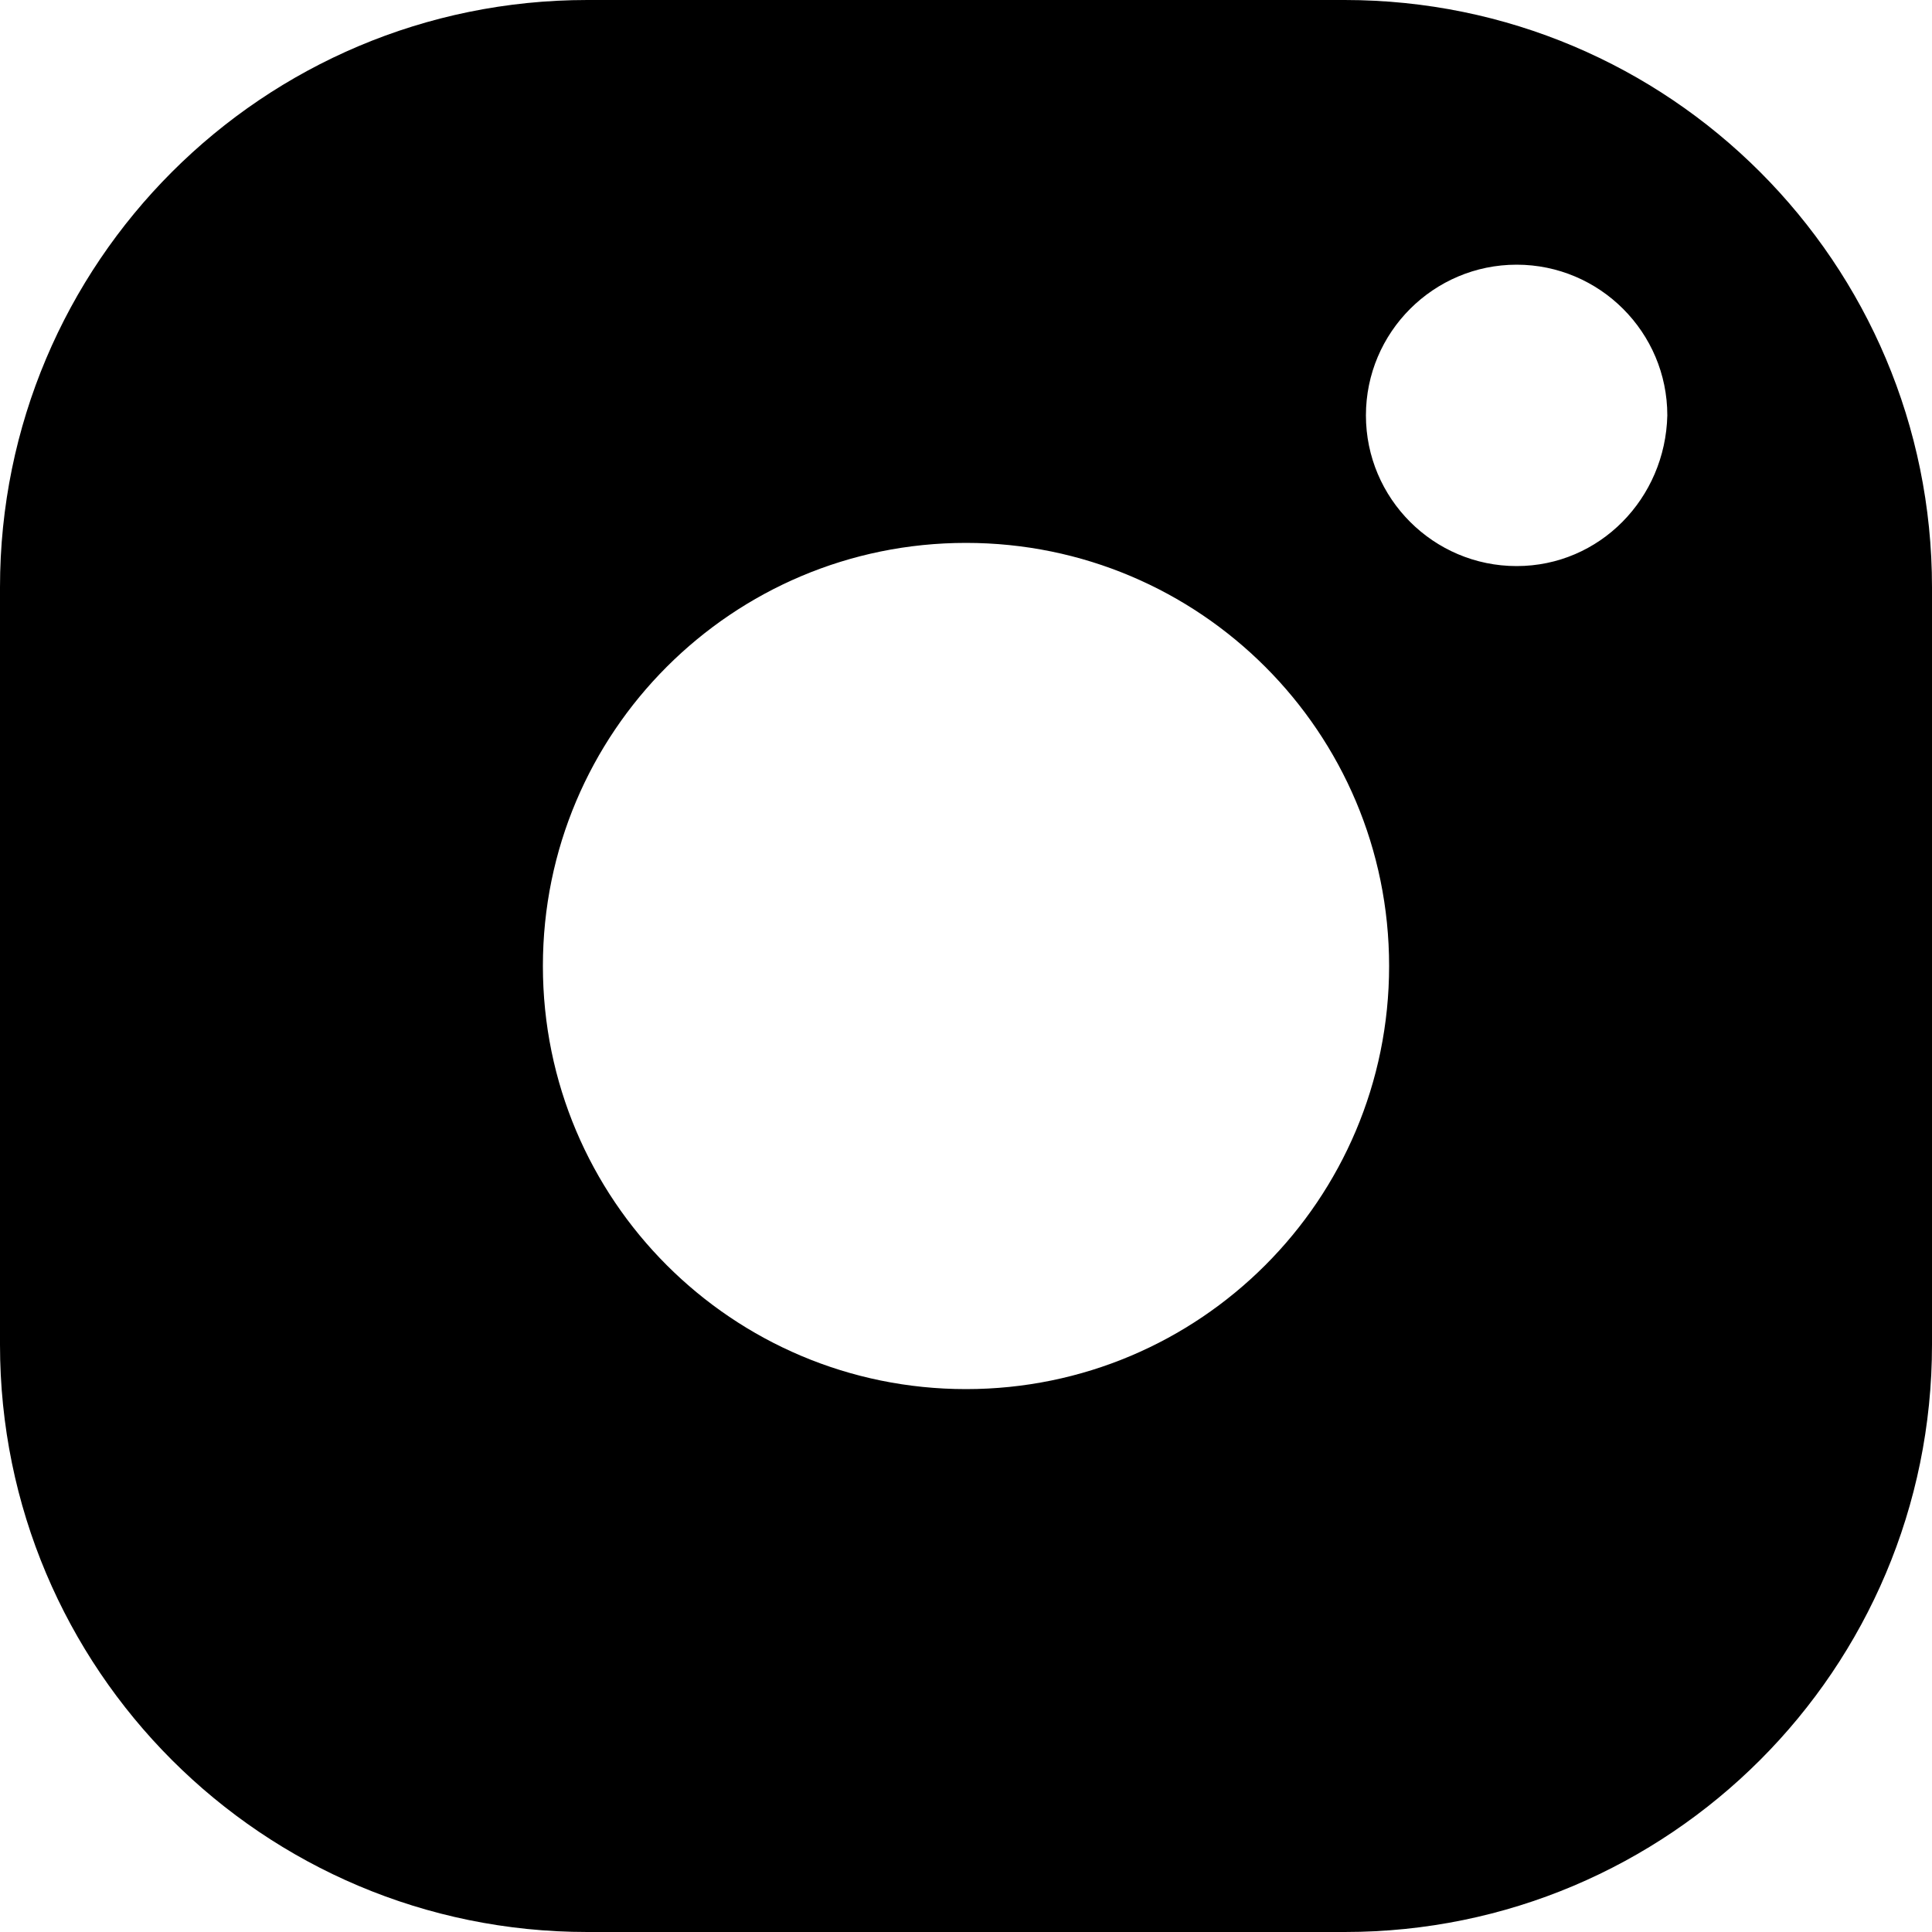 <?xml version="1.0" encoding="utf-8"?>
<!-- Generator: Adobe Illustrator 19.2.0, SVG Export Plug-In . SVG Version: 6.00 Build 0)  -->
<svg version="1.1" id="Layer_1" xmlns="http://www.w3.org/2000/svg" xmlns:xlink="http://www.w3.org/1999/xlink" x="0px" y="0px"
	 viewBox="0 0 100 100" style="enable-background:new 0 0 100 100;" xml:space="preserve">
<path d="M69.6,0H30.4C13.6,0,0,13.6,0,30.4v39.2C0,86.4,13.6,100,30.4,100h39.2c16.8,0,30.4-13.6,30.4-30.4V30.4
	C100,13.6,86.4,0,69.6,0z M50,71.9c-12.1,0-21.9-9.8-21.9-21.9S37.9,28.1,50,28.1c12.1,0,21.9,9.8,21.9,21.9S62.1,71.9,50,71.9z
	 M78.5,29.3c-4.3,0-7.8-3.5-7.8-7.8c0-4.3,3.5-7.8,7.8-7.8s7.8,3.5,7.8,7.8C86.2,25.8,82.8,29.3,78.5,29.3z"/>
</svg>
